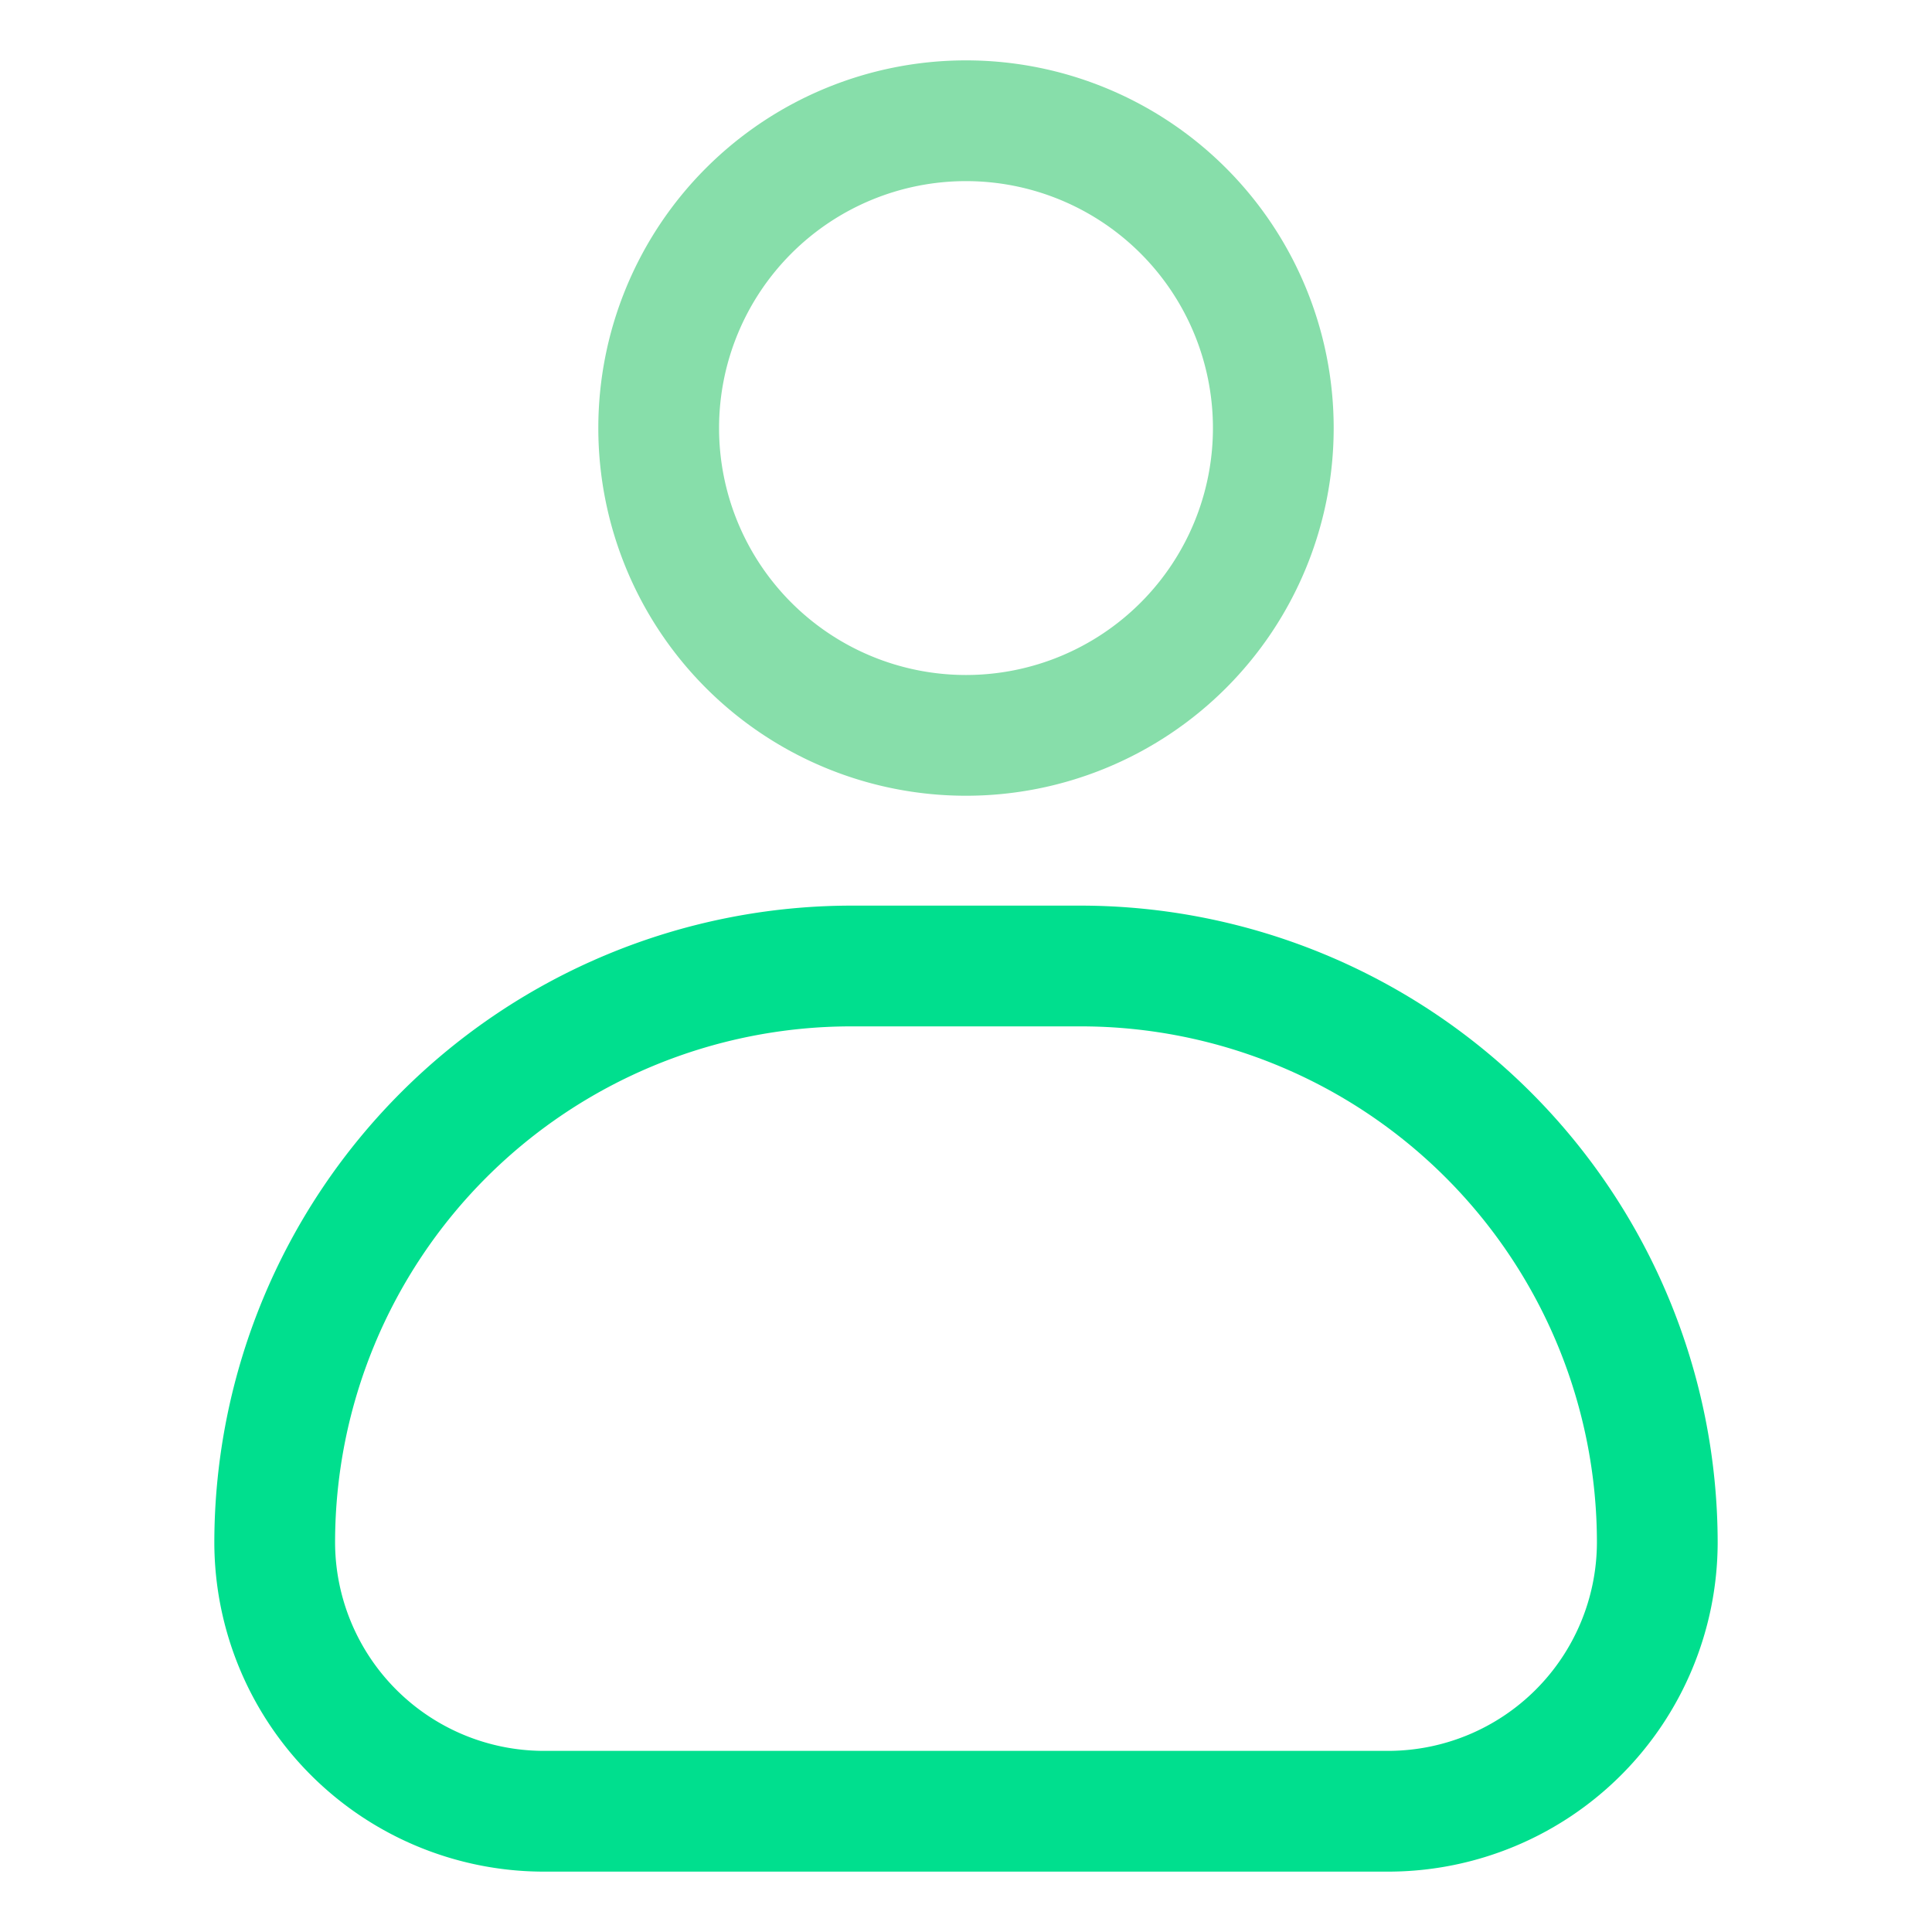 <?xml version="1.0" encoding="UTF-8" standalone="no"?>
<svg
   xmlns:dc="http://purl.org/dc/elements/1.1/"
   xmlns:cc="http://creativecommons.org/ns#"
   xmlns:rdf="http://www.w3.org/1999/02/22-rdf-syntax-ns#"
   xmlns:svg="http://www.w3.org/2000/svg"
   xmlns="http://www.w3.org/2000/svg"
   xmlns:sodipodi="http://sodipodi.sourceforge.net/DTD/sodipodi-0.dtd"
   xmlns:inkscape="http://www.inkscape.org/namespaces/inkscape"
   inkscape:version="1.0 (6e3e5246a0, 2020-05-07)"
   sodipodi:docname="user.svg"
   version="1.1"
   viewBox="0 0 32 32"
   id="line">
  <sodipodi:namedview
     inkscape:current-layer="line"
     inkscape:window-maximized="0"
     inkscape:window-y="27"
     inkscape:window-x="0"
     inkscape:cy="17.00895"
     inkscape:cx="7.6868438"
     inkscape:zoom="6.4975967"
     showgrid="false"
     id="namedview13"
     inkscape:window-height="480"
     inkscape:window-width="734"
     inkscape:pageshadow="2"
     inkscape:pageopacity="0"
     guidetolerance="10"
     gridtolerance="10"
     objecttolerance="10"
     borderopacity="1"
     bordercolor="#666666"
     pagecolor="#ffffff" />
  <defs
     id="defs4">
    <style
       id="style2">.cls-1{fill:#bfffc8;}.cls-2{fill:#00df8e;}</style>
  </defs>
  <title
     id="title6" />
  <path
     style="fill:#87deaa"
     id="path8"
     d="M16,13.18a6.09,6.09,0,1,1,6.09-6.09A6.09,6.09,0,0,1,16,13.18ZM16,3a4.09,4.09,0,1,0,4.09,4.09A4.09,4.09,0,0,0,16,3Z"
     class="cls-1" />
  <path
     id="path10"
     d="M23,31H9a5.46,5.46,0,0,1-5.45-5.45A10.56,10.56,0,0,1,14.09,15h3.82A10.56,10.56,0,0,1,28.45,25.55,5.46,5.46,0,0,1,23,31ZM14.09,17a8.55,8.55,0,0,0-8.54,8.55A3.46,3.46,0,0,0,9,29H23a3.46,3.46,0,0,0,3.45-3.45A8.55,8.55,0,0,0,17.91,17Z"
     class="cls-2" />
</svg>
